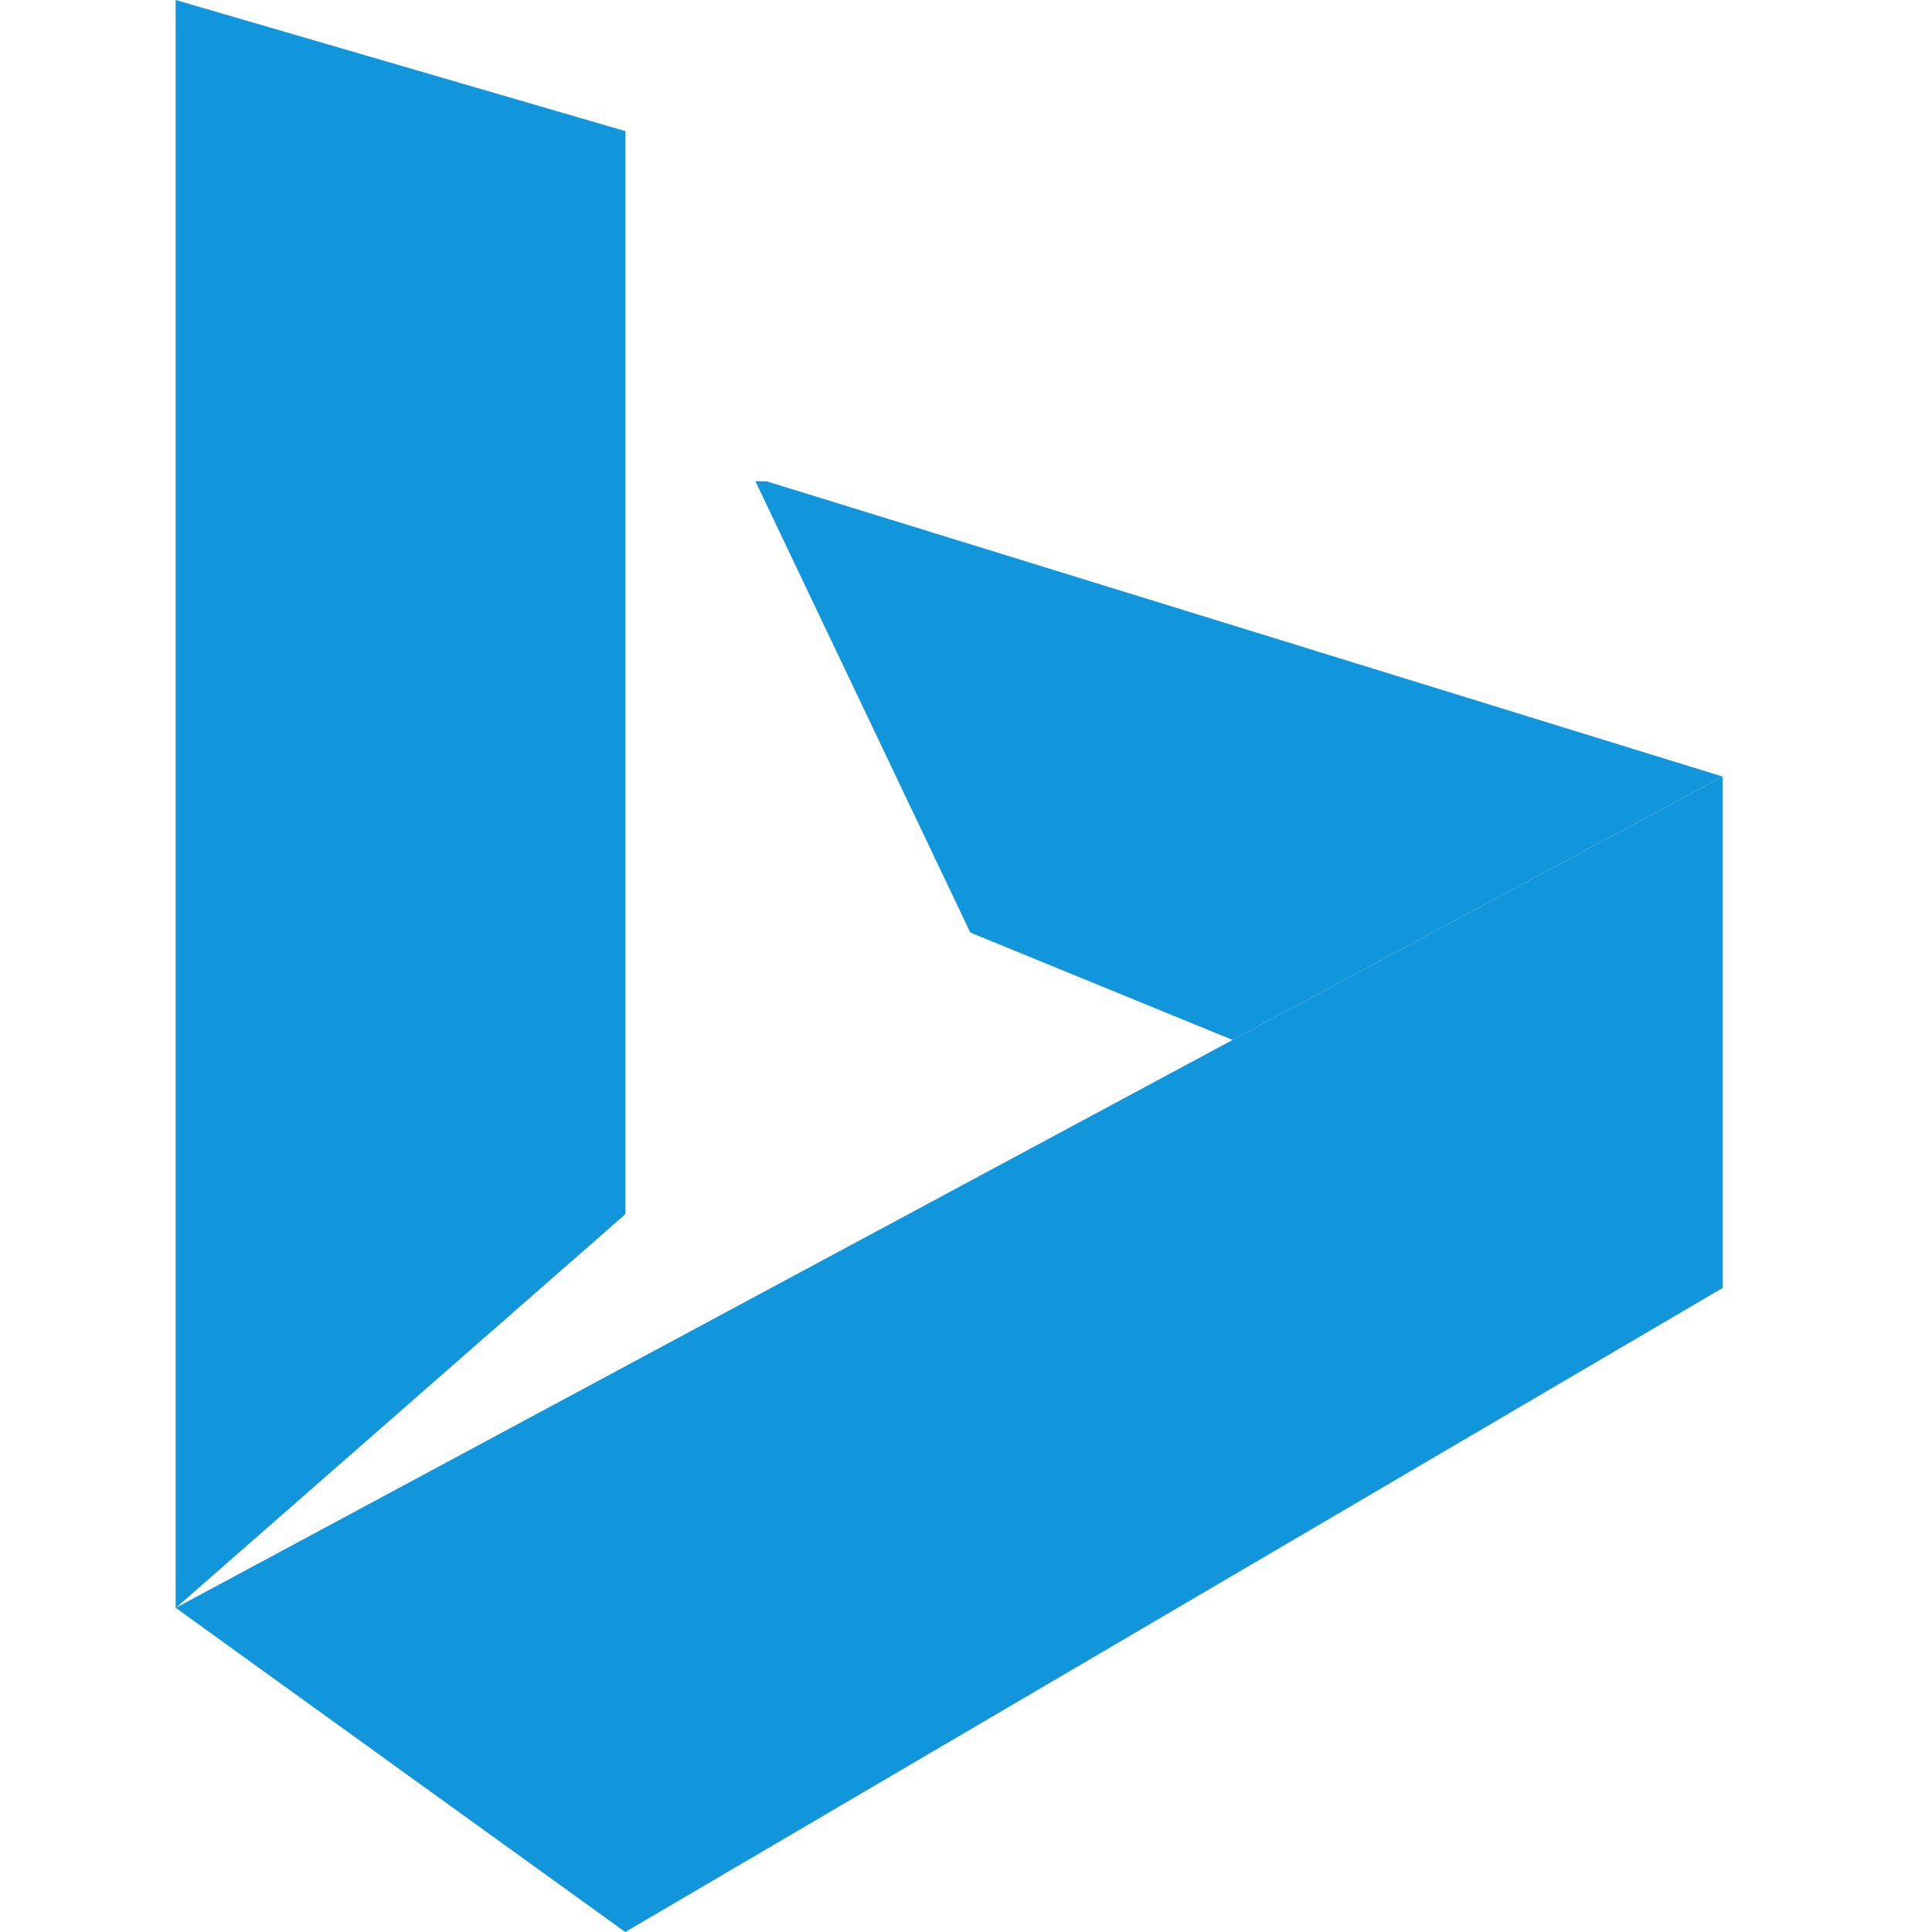 <?xml version="1.0" standalone="no"?><!DOCTYPE svg PUBLIC "-//W3C//DTD SVG 1.1//EN" "http://www.w3.org/Graphics/SVG/1.1/DTD/svg11.dtd"><svg t="1713604406344" class="icon" viewBox="0 0 1024 1024" version="1.1" xmlns="http://www.w3.org/2000/svg" p-id="11079" xmlns:xlink="http://www.w3.org/1999/xlink" width="200" height="200"><path d="M331.404 69.492L93.091 0v852.294l238.406-208.803V69.492h-0.047zM93.091 852.154L331.404 1024l581.632-341.364V411.601L93.091 852.247v-0.093z" fill="#1296DB" p-id="11080"></path><path d="M400.384 255.069l113.897 239.197 139.031 56.925 259.724-139.59L406.342 255.116z" fill="#1296DB" p-id="11081"></path></svg>